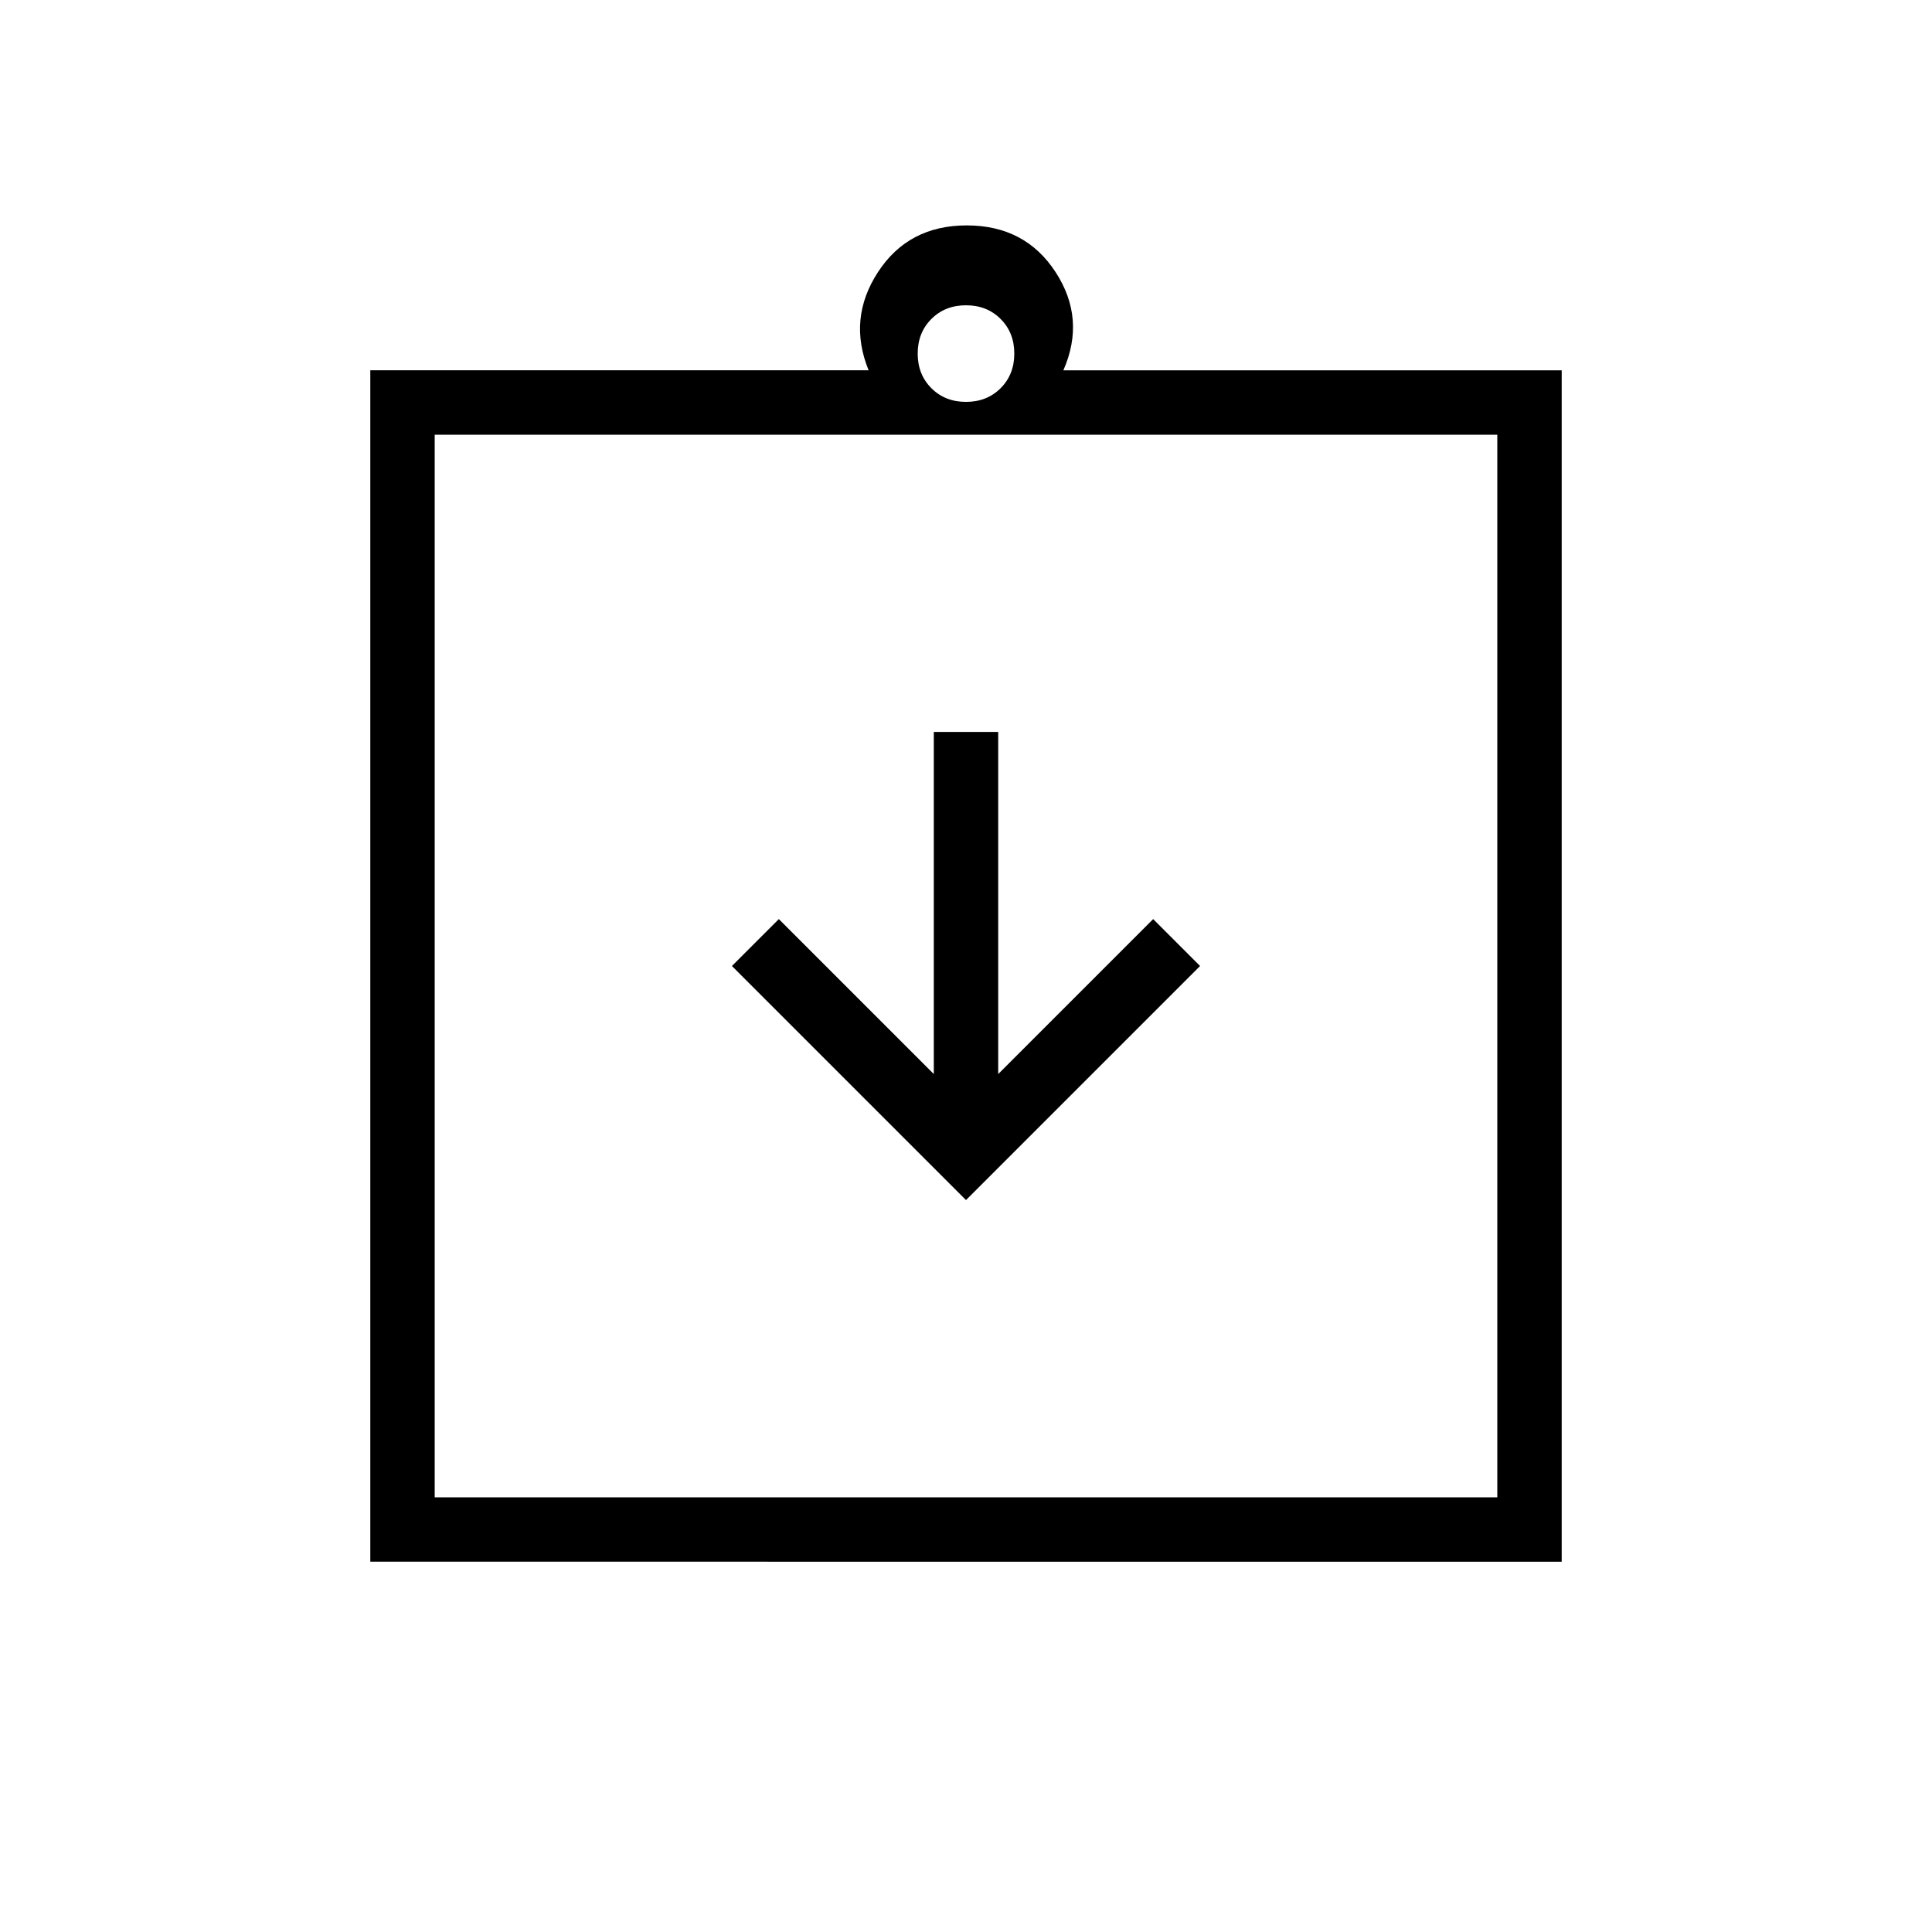 <svg xmlns="http://www.w3.org/2000/svg" height="20" viewBox="0 -960 960 960" width="20"><path d="M480-363.692 596.308-480 573-503.308l-77 77v-170h-32v170l-77-77L363.692-480 480-363.692ZM184-184v-592h247.615q-10.461-25.616 4.654-48.808Q451.385-848 480.385-848t44.115 23.192q15.116 23.192 3.885 48.808H776v592H184Zm32-32h528v-528H216v528Zm264-544.308q10.4 0 17.2-6.8 6.8-6.8 6.8-17.2 0-10.4-6.8-17.2-6.8-6.8-17.2-6.8-10.4 0-17.2 6.8-6.8 6.8-6.8 17.2 0 10.4 6.8 17.2 6.8 6.8 17.2 6.8ZM216-216v-528 528Z"/></svg>